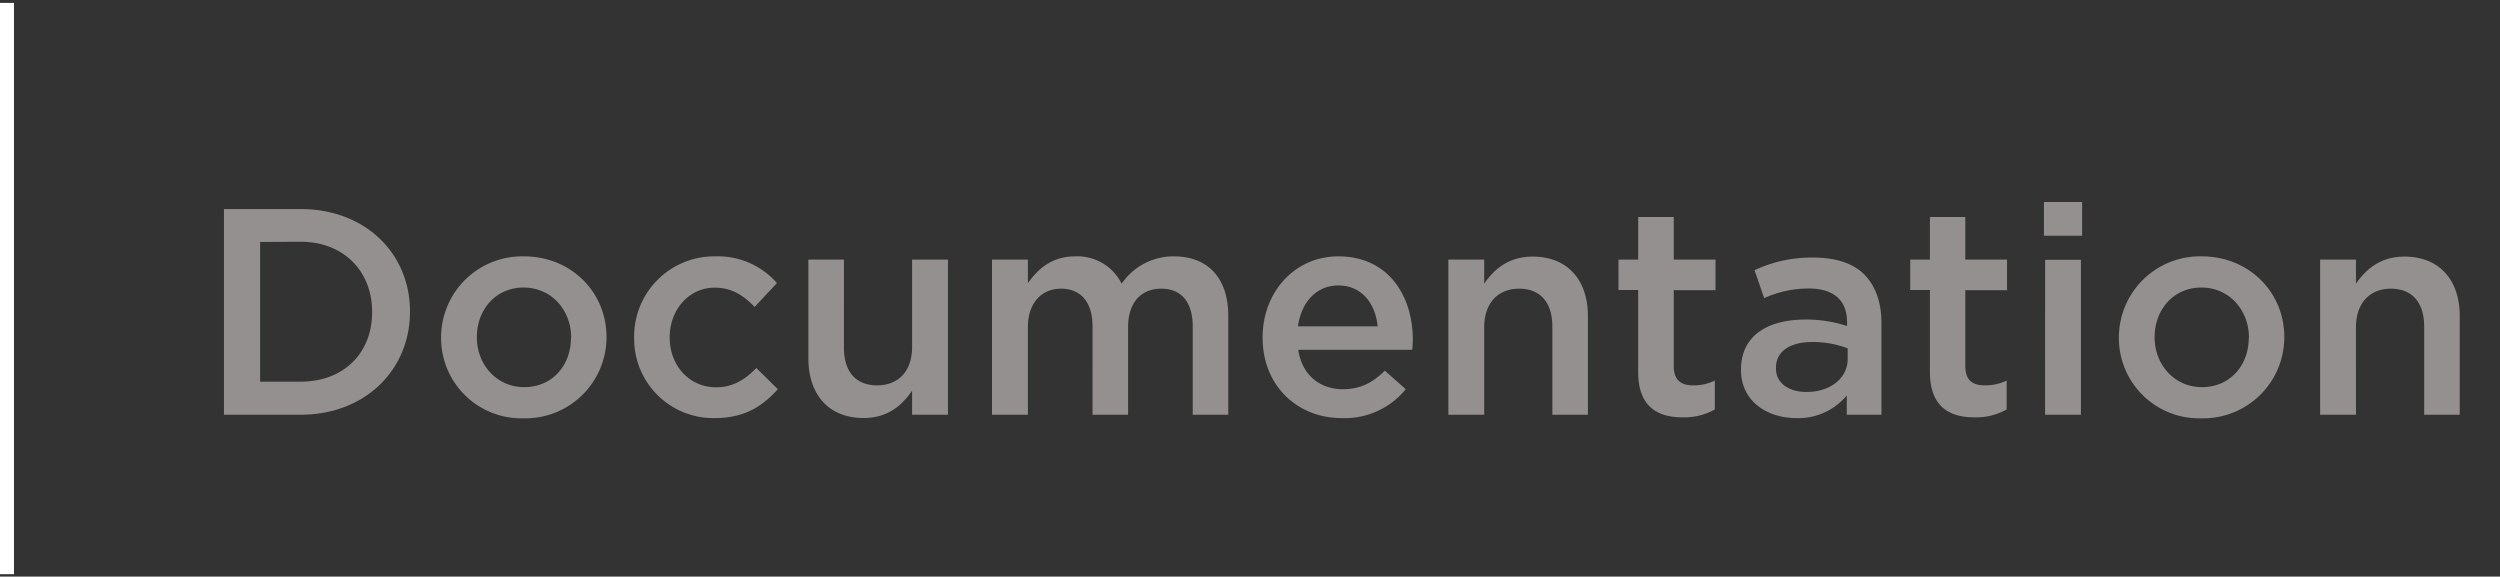 <svg data-name="Layer 1" viewBox="0 0 519 119.7" xmlns="http://www.w3.org/2000/svg"><rect x="0" y="0" width="519" height="119.7" fill="#333333" stroke="none"/><path d="M0 .6h2.9v118.6H0z" fill="#fff"/><path d="M46.49 43.4h15.92c13.42 0 22.7 9.21 22.7 21.23v.12c0 12-9.28 21.35-22.7 21.35H46.49zM54 50.23v29h8.42c9 0 14.83-6 14.83-14.39v-.13c0-8.35-5.86-14.52-14.83-14.52zm37.57 19.95v-.12a16.84 16.84 0 0117.2-16.84c9.88 0 17.14 7.51 17.14 16.72v.12a16.84 16.84 0 01-17.26 16.78 16.66 16.66 0 01-17.08-16.66zm27 0v-.12c0-5.67-4.08-10.37-9.88-10.37S99 64.33 99 69.94v.12c0 5.61 4.09 10.31 9.82 10.31 5.93 0 9.71-4.64 9.71-10.19zm13.08 0v-.12a16.62 16.62 0 0116.77-16.84 16.28 16.28 0 0112.87 5.55l-4.63 4.95c-2.26-2.32-4.64-4-8.3-4-5.37 0-9.33 4.64-9.33 10.25v.12c0 5.73 4 10.31 9.64 10.31 3.47 0 6-1.59 8.35-4l4.46 4.4c-3.18 3.53-6.9 6-13.18 6a16.45 16.45 0 01-16.65-16.62zm36.17 4.21v-20.5h7.38V72.2c0 5 2.5 7.8 6.89 7.8s7.26-2.92 7.26-7.93V53.89h7.45V86.1h-7.45v-5c-2.07 3.05-5.06 5.68-10.06 5.68-7.29 0-11.47-4.89-11.47-12.39zm38.12-20.5h7.45v4.88c2.07-2.86 4.88-5.55 9.82-5.55a10.23 10.23 0 019.64 5.68 13 13 0 0110.86-5.68c7 0 11.28 4.46 11.28 12.33V86.1h-7.38V67.8c0-5.12-2.38-7.87-6.53-7.87s-6.89 2.81-6.89 8V86.1h-7.38V67.74c0-5-2.44-7.81-6.53-7.81s-6.89 3-6.89 8V86.1h-7.45zm56.18 16.23V70c0-9.21 6.53-16.78 15.74-16.78 10.25 0 15.44 8.06 15.44 17.33 0 .67-.06 1.34-.12 2.07h-23.67c.79 5.25 4.51 8.18 9.27 8.18 3.6 0 6.16-1.34 8.72-3.85l4.33 3.85a16.29 16.29 0 01-13.17 6c-9.34.04-16.54-6.74-16.54-16.68zM286 67.74c-.49-4.76-3.3-8.48-8.18-8.48-4.51 0-7.68 3.48-8.36 8.48zm14.68-13.85h7.44v5c2.07-3 5.06-5.62 10.06-5.62 7.26 0 11.47 4.88 11.47 12.33v20.5h-7.38V67.8c0-5-2.5-7.87-6.89-7.87s-7.26 3-7.26 8V86.1h-7.44zm39.4 23.31v-17H336v-6.31h4.09v-8.84h7.38v8.84h8.67v6.35h-8.67V76c0 2.87 1.47 4 4 4a9.9 9.9 0 004.53-1v6a12.82 12.82 0 01-6.65 1.64c-5.43.01-9.27-2.37-9.27-9.44zm21.35-.37v-.12c0-7 5.49-10.37 13.36-10.37a27 27 0 018.66 1.34v-.79c0-4.58-2.8-7-8-7a22.42 22.42 0 00-9.21 2l-2-5.8a27.89 27.89 0 0112.2-2.62c4.82 0 8.42 1.28 10.67 3.6s3.48 5.73 3.48 9.94V86.1h-7.2v-4a13.09 13.09 0 01-10.49 4.7c-6.04-.02-11.47-3.5-11.47-9.97zm22.15-2.32v-2.19a20.36 20.36 0 00-7.32-1.32c-4.76 0-7.57 2-7.57 5.36v.13c0 3.11 2.75 4.88 6.28 4.88 4.88.04 8.61-2.77 8.61-6.86zm17.07 2.69v-17h-4.08v-6.31h4.08v-8.84H408v8.84h8.66v6.35H408V76c0 2.87 1.46 4 4 4a10 10 0 004.58-1v6a12.85 12.85 0 01-6.65 1.64c-5.43.01-9.28-2.37-9.28-9.44zm23.67-35.26h7.93v7h-7.93zm.25 12H432V86.1h-7.44zm15.31 16.24v-.12a16.84 16.84 0 0117.2-16.84c9.88 0 17.14 7.51 17.14 16.72v.12A16.84 16.84 0 01457 86.84a16.66 16.66 0 01-17.12-16.66zm27 0v-.12c0-5.67-4.09-10.37-9.88-10.37s-9.7 4.64-9.7 10.25v.12c0 5.61 4.09 10.31 9.82 10.31 5.94 0 9.72-4.64 9.72-10.19zm14.78-16.29h7.44v5c2.08-3 5.07-5.62 10.07-5.62 7.26 0 11.47 4.88 11.47 12.33v20.5h-7.38V67.8c0-5-2.5-7.87-6.9-7.87s-7.26 3-7.26 8V86.1h-7.44z" fill="#e3dbdb" fill-opacity=".552"/></svg>